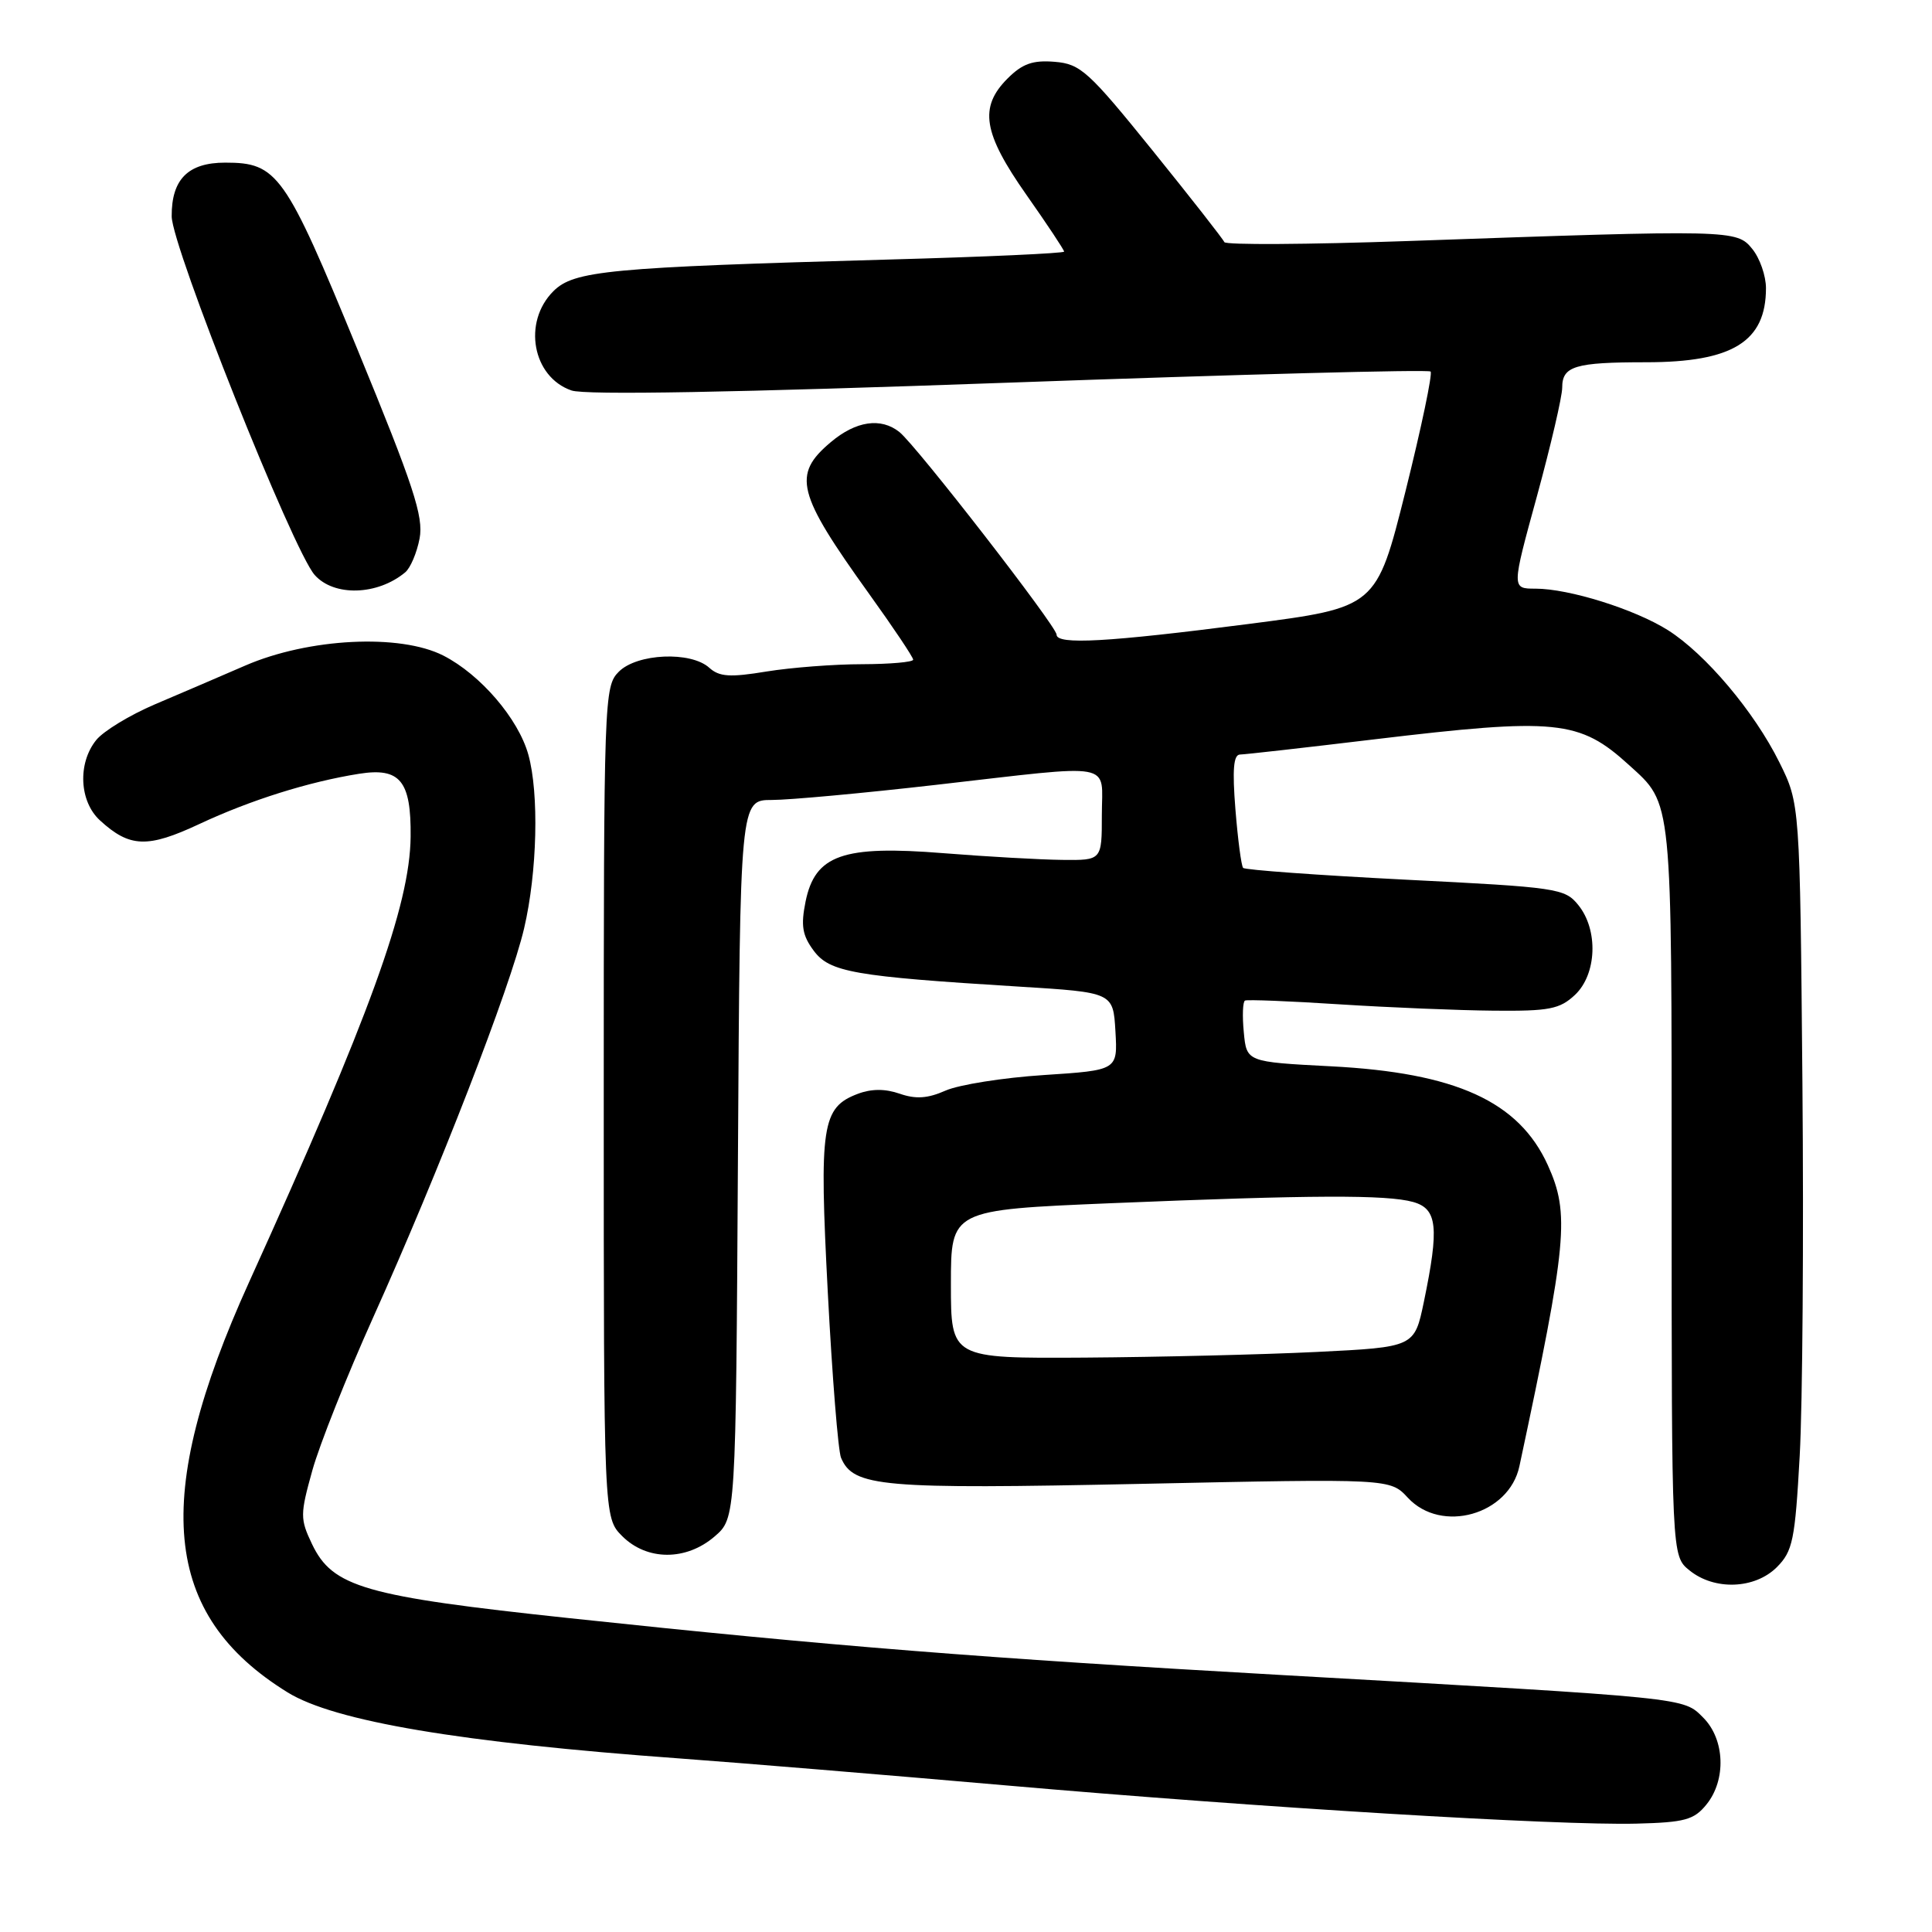 <?xml version="1.0" encoding="UTF-8" standalone="no"?>
<!DOCTYPE svg PUBLIC "-//W3C//DTD SVG 1.1//EN" "http://www.w3.org/Graphics/SVG/1.1/DTD/svg11.dtd" >
<svg xmlns="http://www.w3.org/2000/svg" xmlns:xlink="http://www.w3.org/1999/xlink" version="1.1" viewBox="0 0 256 256">
 <g >
 <path fill="currentColor"
d=" M 226.11 239.11 C 228.76 235.85 228.56 230.47 225.69 227.60 C 223.00 224.91 224.12 225.02 170.00 221.96 C 130.04 219.70 110.25 218.12 75.50 214.42 C 48.27 211.52 44.07 210.31 41.34 204.59 C 39.76 201.27 39.76 200.68 41.38 194.86 C 42.33 191.44 45.96 182.32 49.44 174.58 C 58.16 155.21 67.63 130.81 69.45 123.00 C 71.19 115.57 71.44 105.13 70.01 100.00 C 68.69 95.24 63.66 89.38 58.75 86.87 C 53.00 83.94 40.90 84.55 32.50 88.19 C 29.20 89.62 23.80 91.94 20.50 93.34 C 17.20 94.75 13.71 96.87 12.75 98.06 C 10.27 101.13 10.50 106.20 13.25 108.71 C 17.19 112.32 19.55 112.40 26.43 109.18 C 33.20 106.01 40.91 103.59 47.58 102.53 C 53.02 101.67 54.49 103.46 54.41 110.88 C 54.31 120.00 49.02 134.57 33.00 169.90 C 20.02 198.52 21.47 213.98 38.11 224.25 C 44.31 228.08 60.97 230.89 90.00 233.00 C 97.97 233.58 117.44 235.19 133.25 236.57 C 166.97 239.52 206.42 241.91 216.86 241.64 C 223.24 241.48 224.47 241.14 226.11 239.11 Z  M 235.44 207.66 C 237.55 205.54 237.85 204.09 238.47 192.91 C 238.85 186.08 239.01 163.85 238.83 143.50 C 238.50 106.50 238.50 106.50 235.77 101.00 C 232.45 94.30 225.99 86.65 221.01 83.50 C 216.62 80.73 207.91 78.00 203.46 78.00 C 200.29 78.00 200.29 78.00 203.65 65.76 C 205.49 59.02 207.00 52.55 207.00 51.36 C 207.00 48.51 208.68 48.00 218.13 48.00 C 229.58 48.00 234.00 45.26 234.00 38.18 C 234.00 36.55 233.19 34.22 232.19 32.99 C 230.12 30.43 229.60 30.42 186.50 31.94 C 173.30 32.40 162.38 32.47 162.23 32.08 C 162.08 31.70 157.80 26.23 152.72 19.94 C 144.23 9.43 143.17 8.47 139.75 8.19 C 136.85 7.95 135.47 8.44 133.51 10.40 C 129.70 14.21 130.25 17.62 136.00 25.81 C 138.75 29.72 141.00 33.11 141.00 33.34 C 141.00 33.56 130.54 34.04 117.75 34.39 C 80.61 35.43 76.05 35.86 73.32 38.59 C 69.22 42.69 70.55 49.96 75.73 51.74 C 77.55 52.37 97.44 52.01 133.77 50.70 C 164.17 49.61 189.28 48.94 189.56 49.23 C 189.84 49.51 188.34 56.66 186.23 65.12 C 182.38 80.49 182.38 80.49 165.44 82.68 C 146.74 85.09 140.00 85.47 140.00 84.09 C 140.00 82.99 121.42 59.04 119.18 57.25 C 116.73 55.29 113.42 55.77 110.08 58.59 C 104.96 62.90 105.57 65.33 115.14 78.66 C 118.36 83.14 121.00 87.08 121.00 87.41 C 121.00 87.73 117.96 88.00 114.25 88.01 C 110.54 88.01 104.83 88.45 101.56 88.98 C 96.72 89.78 95.31 89.68 93.98 88.48 C 91.54 86.27 84.42 86.58 82.00 89.00 C 80.05 90.95 80.00 92.33 80.00 146.05 C 80.00 201.09 80.00 201.09 82.45 203.55 C 85.73 206.82 90.91 206.84 94.69 203.59 C 97.50 201.17 97.50 201.17 97.78 153.59 C 98.06 106.00 98.06 106.00 102.28 106.00 C 104.60 106.00 114.38 105.10 124.00 104.00 C 148.18 101.24 146.00 100.84 146.00 108.00 C 146.00 114.00 146.00 114.00 140.75 113.94 C 137.86 113.91 130.78 113.51 125.00 113.05 C 111.68 111.98 108.00 113.28 106.74 119.47 C 106.10 122.65 106.31 123.94 107.82 125.97 C 109.94 128.82 113.11 129.38 135.00 130.73 C 147.50 131.50 147.50 131.50 147.80 136.65 C 148.10 141.81 148.10 141.81 138.30 142.45 C 132.91 142.80 127.06 143.73 125.29 144.51 C 122.92 145.56 121.34 145.66 119.21 144.92 C 117.28 144.25 115.46 144.26 113.66 144.94 C 108.89 146.75 108.53 149.11 109.69 171.30 C 110.27 182.41 111.06 192.25 111.44 193.16 C 113.08 197.03 116.72 197.34 151.18 196.62 C 184.20 195.92 184.20 195.92 186.55 198.46 C 190.99 203.25 199.96 200.72 201.33 194.28 C 207.67 164.58 208.02 160.85 205.09 154.38 C 201.25 145.94 192.91 142.14 176.34 141.29 C 165.18 140.71 165.18 140.71 164.81 136.78 C 164.60 134.62 164.67 132.73 164.97 132.58 C 165.26 132.43 170.90 132.65 177.50 133.08 C 184.10 133.50 193.30 133.88 197.94 133.92 C 205.28 133.99 206.67 133.72 208.69 131.83 C 211.59 129.10 211.81 123.22 209.13 119.92 C 207.35 117.71 206.36 117.57 186.22 116.56 C 174.64 115.97 164.96 115.27 164.72 115.00 C 164.48 114.72 164.02 111.24 163.70 107.25 C 163.28 101.99 163.44 99.99 164.31 99.98 C 164.96 99.97 172.93 99.07 182.00 97.98 C 206.24 95.08 209.27 95.38 215.85 101.37 C 221.64 106.63 221.50 105.28 221.50 157.83 C 221.50 206.17 221.50 206.17 223.86 208.08 C 227.17 210.77 232.52 210.57 235.44 207.66 Z  M 53.69 75.84 C 54.38 75.27 55.24 73.24 55.60 71.34 C 56.14 68.45 54.80 64.37 47.37 46.31 C 37.78 22.97 36.77 21.55 29.84 21.55 C 24.92 21.55 22.72 23.76 22.75 28.67 C 22.77 32.70 38.83 72.98 41.70 76.19 C 44.26 79.07 50.01 78.90 53.69 75.84 Z  M 126.00 170.16 C 126.00 160.32 126.00 160.32 147.25 159.43 C 173.86 158.33 183.75 158.29 187.25 159.27 C 190.46 160.17 190.72 162.61 188.67 172.50 C 187.42 178.50 187.42 178.50 174.46 179.14 C 167.33 179.49 153.51 179.82 143.75 179.89 C 126.00 180.00 126.00 180.00 126.00 170.16 Z "/>
</g>
</svg>